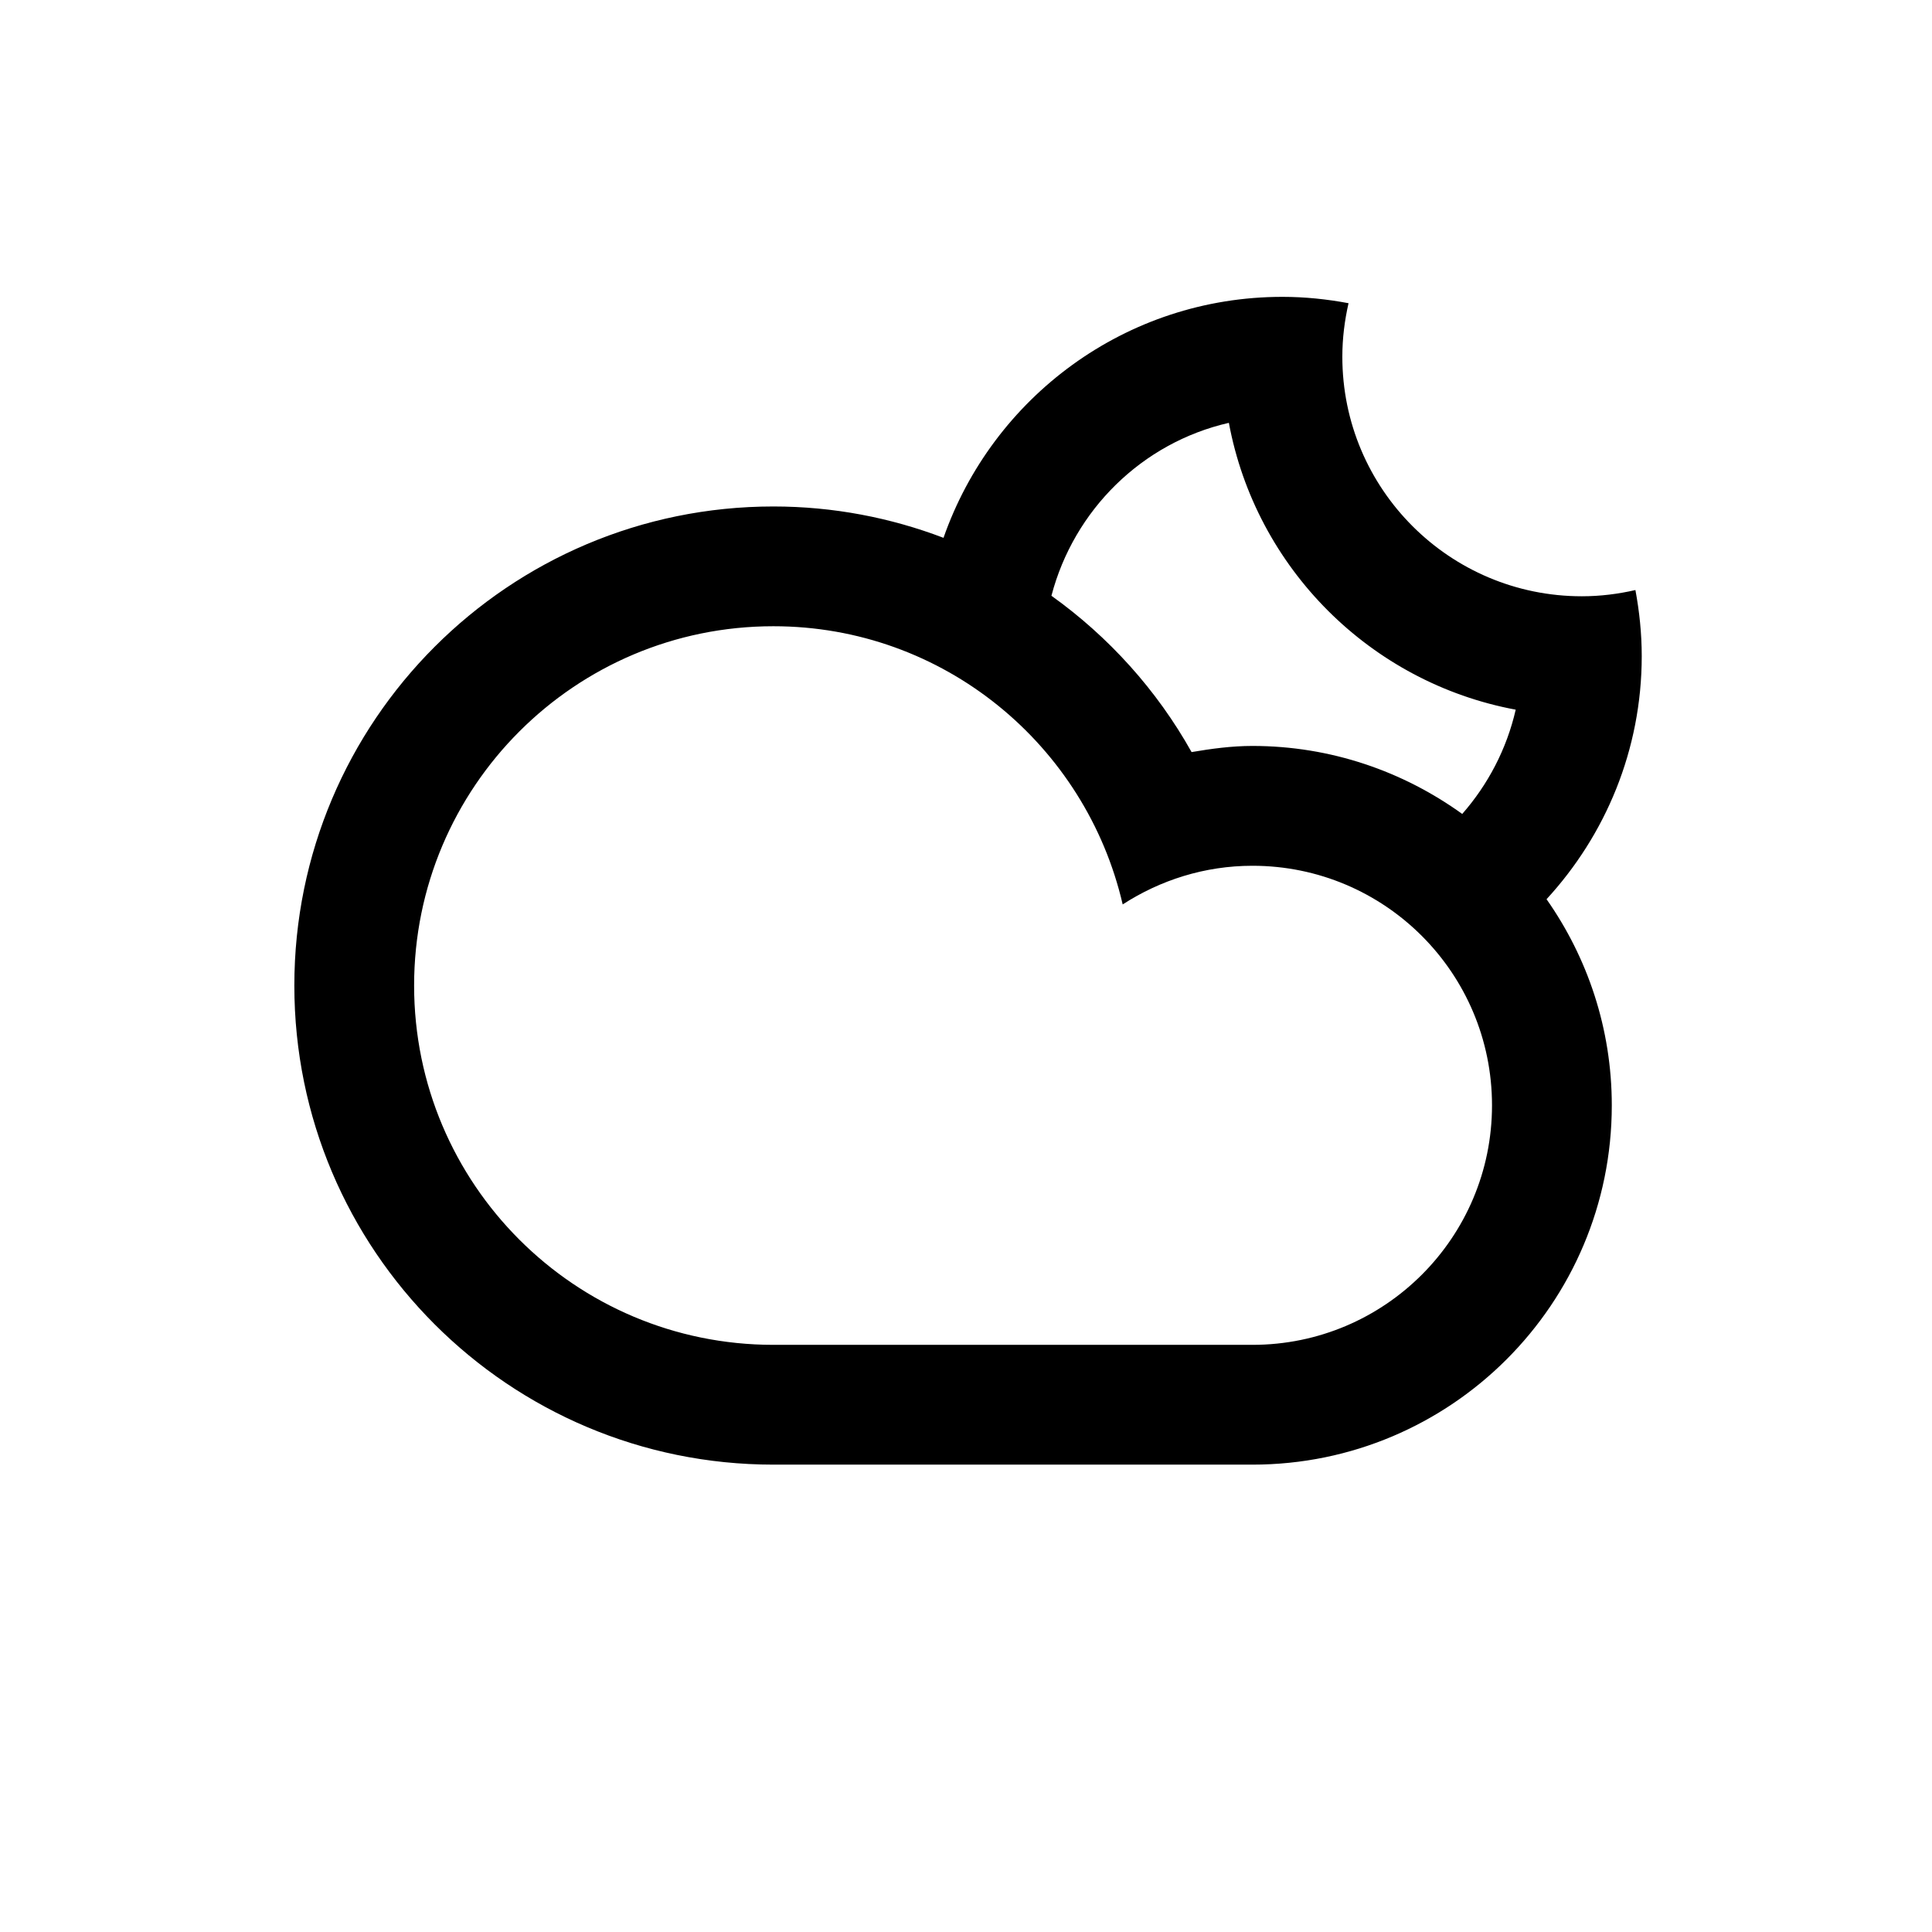 <?xml version="1.0" encoding="UTF-8" standalone="no"?>
<!-- Generator: Adobe Illustrator 15.1.0, SVG Export Plug-In . SVG Version: 6.00 Build 0)  -->

<svg
   xmlns:dc="http://purl.org/dc/elements/1.1/"
   xmlns:cc="http://creativecommons.org/ns#"
   xmlns:rdf="http://www.w3.org/1999/02/22-rdf-syntax-ns#"
   xmlns:svg="http://www.w3.org/2000/svg"
   xmlns="http://www.w3.org/2000/svg"
   xmlns:sodipodi="http://sodipodi.sourceforge.net/DTD/sodipodi-0.dtd"
   xmlns:inkscape="http://www.inkscape.org/namespaces/inkscape"
   version="1.1"
   id="Layer_1"
   x="0px"
   y="0px"
   width="100px"
   height="100px"
   viewBox="0 0 100 100"
   enable-background="new 0 0 100 100"
   xml:space="preserve"
   sodipodi:docname="Cloud-Moon-symbolic.svg"
   inkscape:version="0.92.4 5da689c313, 2019-01-14"><defs
   id="defs7" /><sodipodi:namedview
   pagecolor="#ffffff"
   bordercolor="#666666"
   borderopacity="1"
   objecttolerance="10"
   gridtolerance="10"
   guidetolerance="10"
   inkscape:pageopacity="0"
   inkscape:pageshadow="2"
   inkscape:window-width="1078"
   inkscape:window-height="936"
   id="namedview5"
   showgrid="false"
   inkscape:zoom="2.36"
   inkscape:cx="50"
   inkscape:cy="50"
   inkscape:window-x="0"
   inkscape:window-y="0"
   inkscape:window-maximized="0"
   inkscape:current-layer="Layer_1"
   showguides="true"
   inkscape:guide-bbox="true"><sodipodi:guide
     position="14.831,33.051"
     orientation="1,0"
     id="guide7"
     inkscape:locked="false" /><sodipodi:guide
     position="50,50"
     orientation="0,1"
     id="guide9"
     inkscape:locked="false" /></sodipodi:namedview>
<path
   d="m 80.049,46.543 v 0 c 2.12,3.021 3.377,6.693 3.377,10.669 0,10.269 -8.325,18.597 -18.597,18.597 -4.301,0 -19.842,0 -24.797,0 -13.696,0 -24.797,-11.101 -24.797,-24.797 0,-13.696 11.101,-24.797 24.797,-24.797 3.103,0 6.067,0.581 8.804,1.623 v 0 c 2.534,-7.257 9.421,-12.473 17.543,-12.473 1.17,0 2.311,0.121 3.421,0.329 -0.203,0.891 -0.321,1.818 -0.321,2.771 0,6.848 5.551,12.398 12.397,12.398 0.955,0 1.88,-0.118 2.773,-0.322 0.206,1.111 0.327,2.252 0.327,3.422 -0.002,4.856 -1.879,9.267 -4.927,12.58 z m -58.615,4.469 c 0,10.272 8.325,18.597 18.597,18.597 5.605,0 20.117,0 24.797,0 6.848,0 12.398,-5.552 12.398,-12.397 0,-6.848 -5.551,-12.4 -12.398,-12.4 -2.48,0 -4.779,0.747 -6.718,2.001 -1.908,-8.24 -9.258,-14.399 -18.079,-14.399 -10.272,0 -18.597,8.327 -18.597,18.598 z m 30.301,-21.849 c 0.002,0 0.003,0 0.003,0 0,0 -0.002,0 -0.003,0 z m 11.871,-7.277 c -4.495,1.029 -8.021,4.511 -9.184,8.951 v 0 c 2.973,2.127 5.461,4.886 7.254,8.091 1.029,-0.175 2.072,-0.318 3.151,-0.318 4.058,0 7.801,1.317 10.858,3.52 v 0 c 1.33,-1.517 2.302,-3.36 2.768,-5.397 -7.522,-1.401 -13.446,-7.321 -14.847,-14.847 z"
   id="path2"
   inkscape:connector-curvature="0"
   style="clip-rule:evenodd;fill-rule:evenodd;stroke-width:1.55" />
</svg>